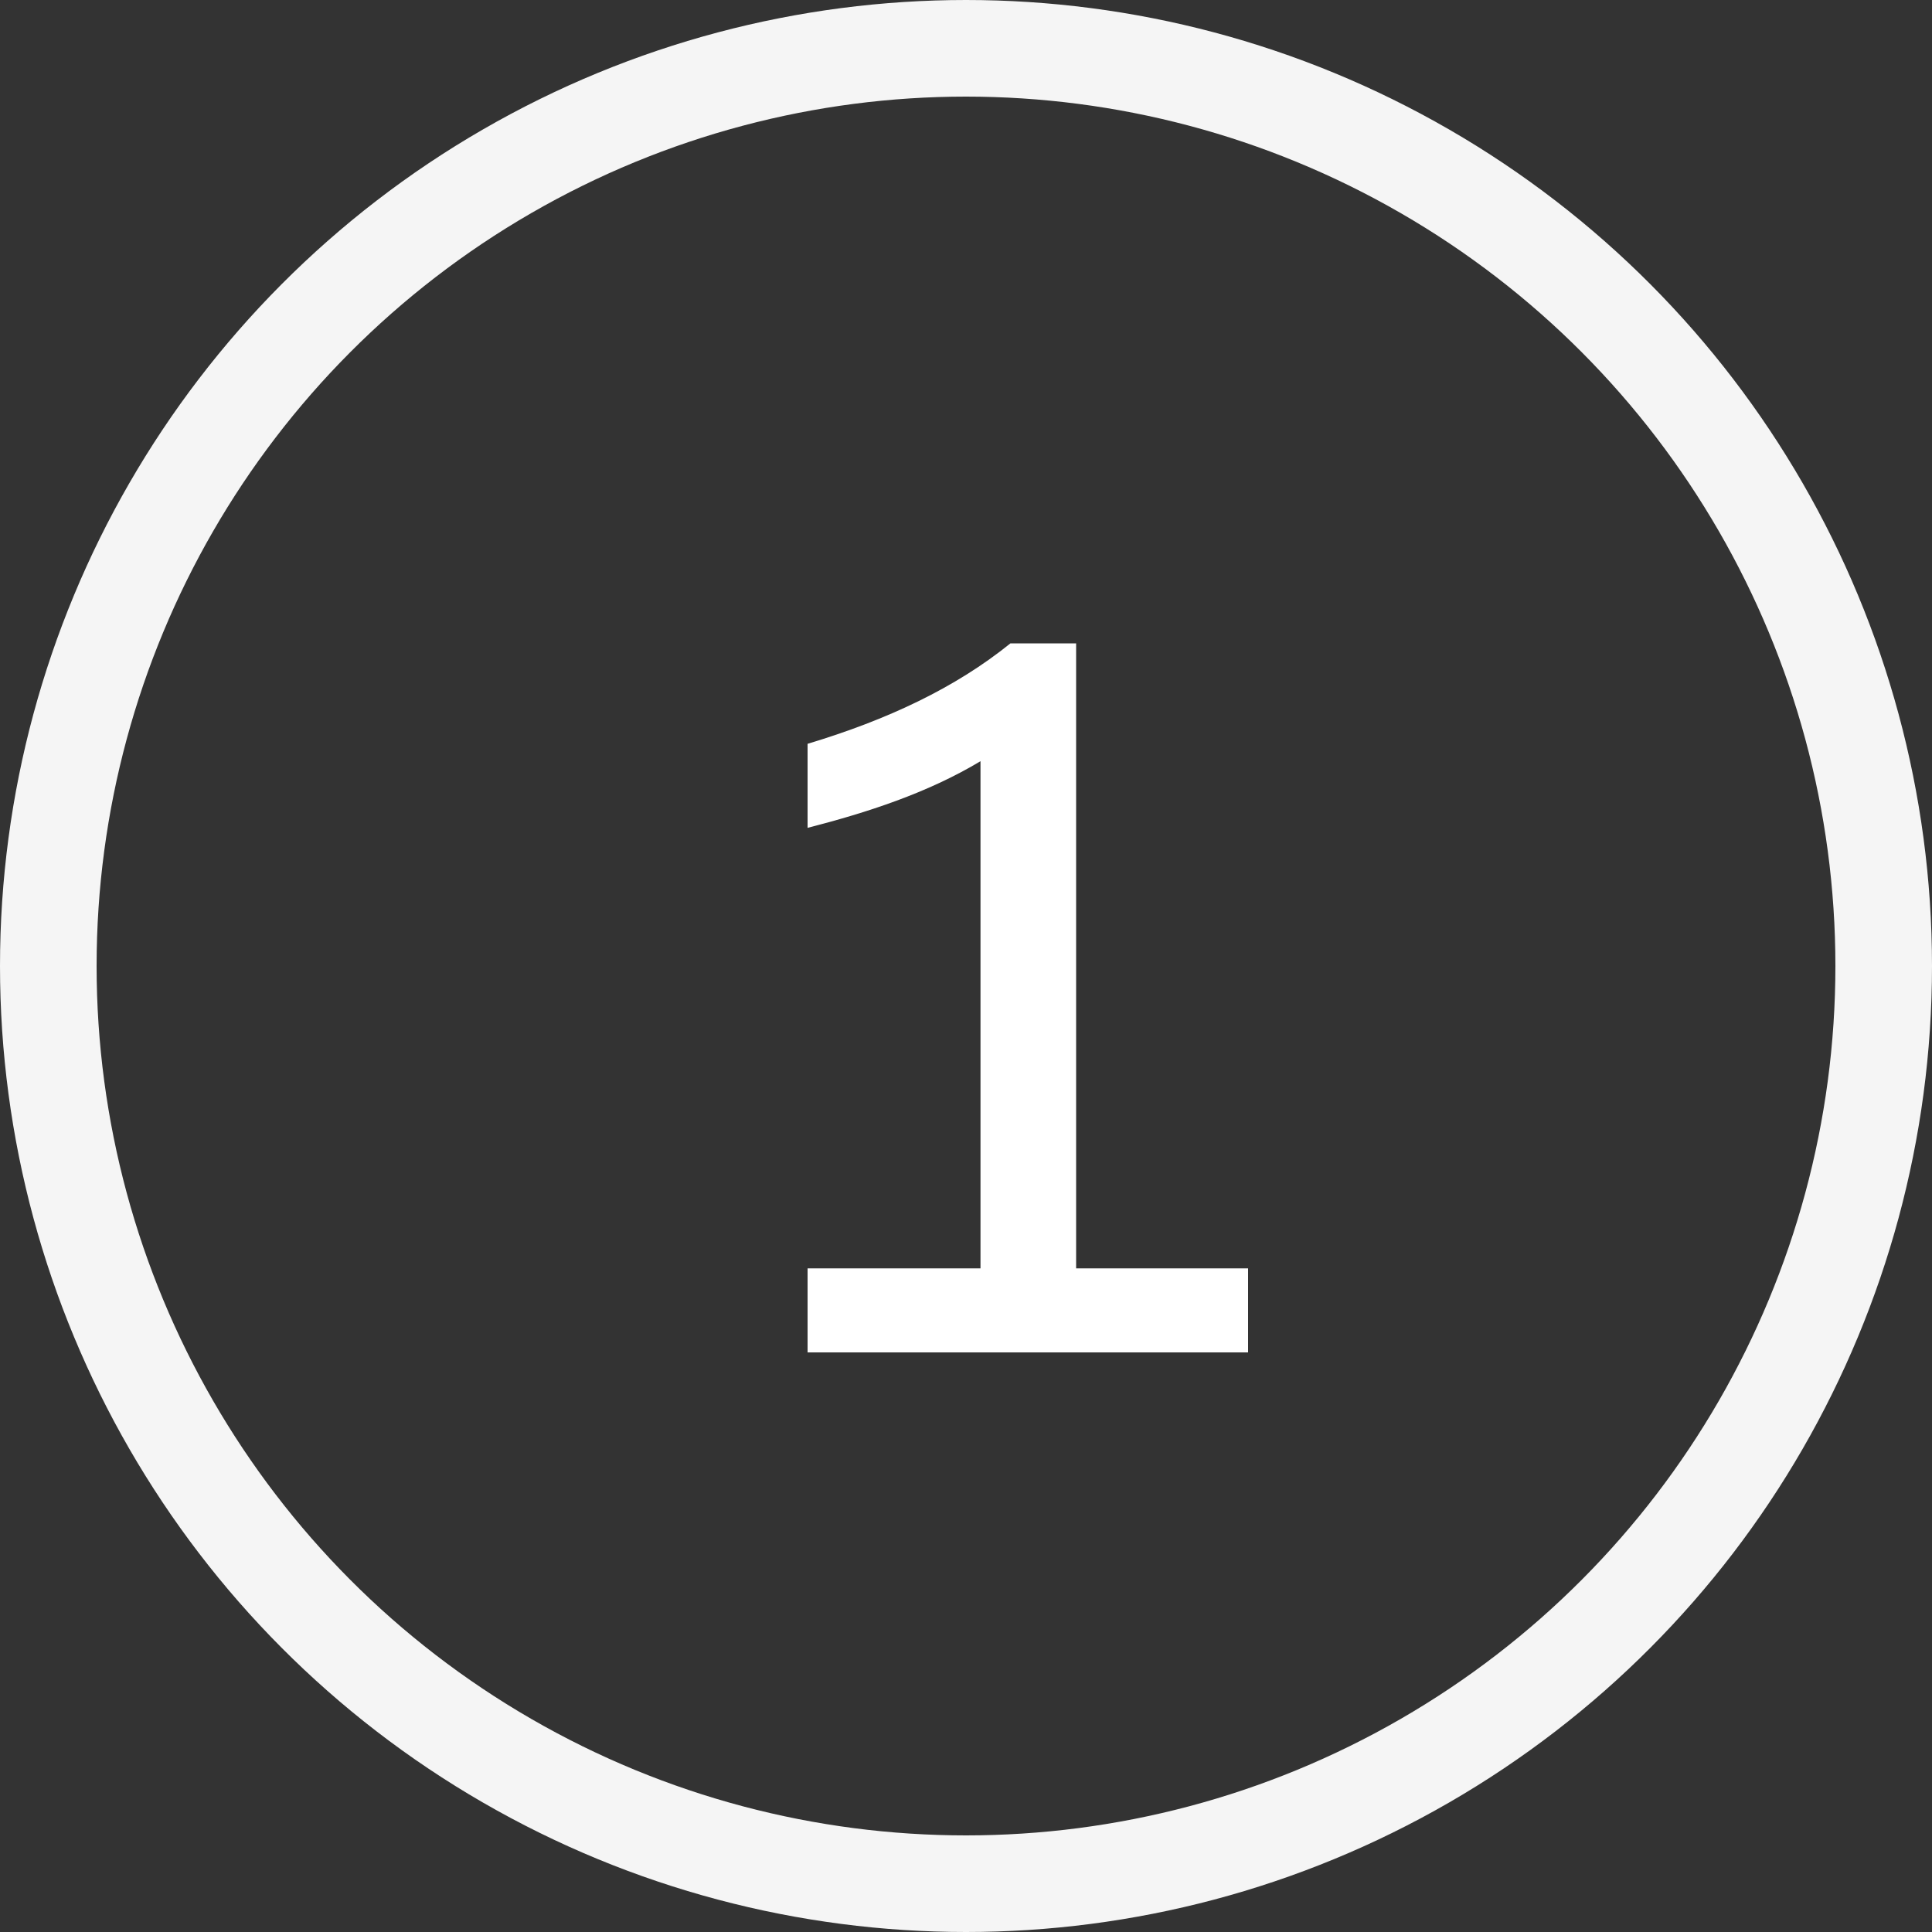 <svg width="20" height="20" viewBox="0 0 20 20" fill="none" xmlns="http://www.w3.org/2000/svg">
<rect x="0" y="0" width="20" height="20" fill="#333333" stroke="none"/>
<circle cx="10" cy="10" r="9.5" stroke="#F5F5F5"/>
<path d="M8.36 14V13.13H10.15V7.88C9.6 8.21 8.98 8.41 8.36 8.57V7.7C9.19 7.45 9.89 7.12 10.46 6.66H11.14V13.13H12.92V14H8.36Z" fill="white"/>
</svg>
